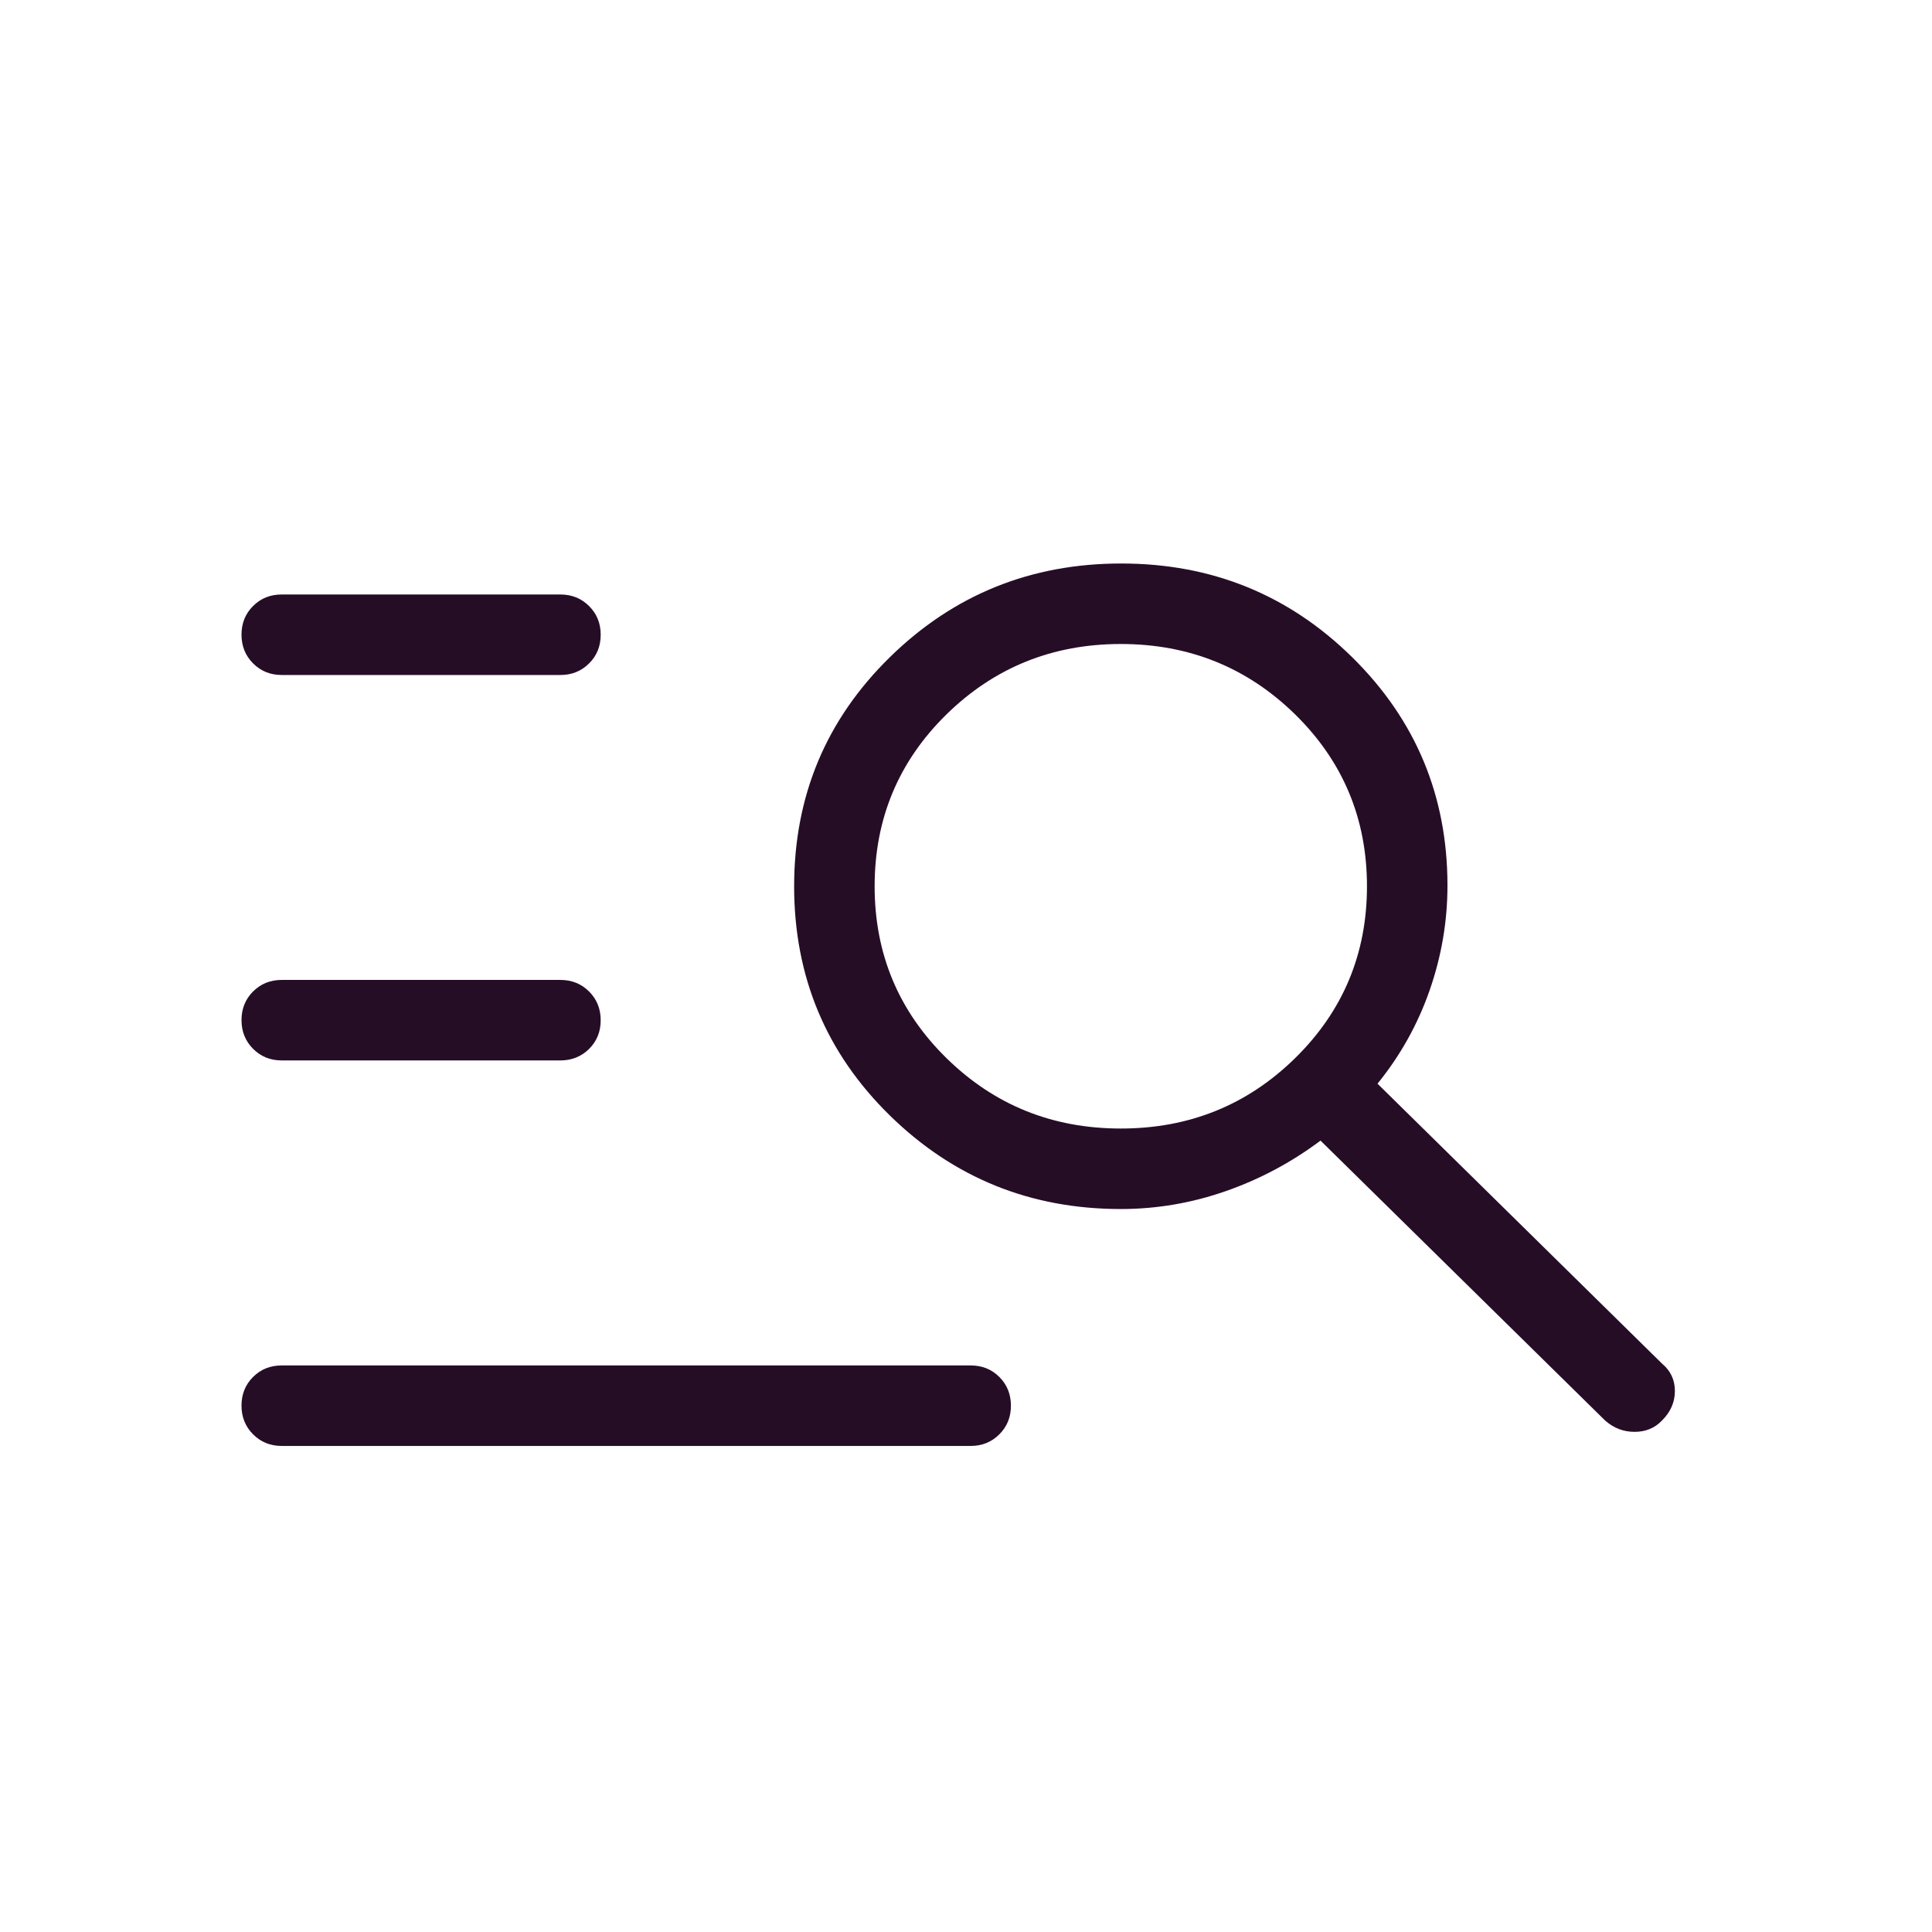 <svg width="24" height="24" viewBox="0 0 24 24" fill="none" xmlns="http://www.w3.org/2000/svg">
<g id="manage_search">
<mask id="mask0_533_634" style="mask-type:alpha" maskUnits="userSpaceOnUse" x="0" y="0" width="24" height="24">
<rect id="Bounding box" width="24" height="24" fill="#D9D9D9"/>
</mask>
<g mask="url(#mask0_533_634)">
<path id="manage_search_2" d="M3.5 17.962C3.358 17.962 3.24 17.914 3.144 17.818C3.048 17.722 3 17.603 3 17.461C3 17.319 3.048 17.2 3.144 17.105C3.24 17.009 3.358 16.962 3.5 16.962H12.058C12.199 16.962 12.318 17.009 12.414 17.105C12.51 17.201 12.558 17.32 12.558 17.462C12.558 17.604 12.51 17.723 12.414 17.818C12.318 17.914 12.199 17.962 12.058 17.962H3.5ZM3.5 13.173C3.358 13.173 3.24 13.125 3.144 13.029C3.048 12.933 3 12.814 3 12.672C3 12.531 3.048 12.412 3.144 12.316C3.24 12.221 3.358 12.173 3.5 12.173H6.962C7.103 12.173 7.222 12.221 7.318 12.317C7.414 12.413 7.462 12.532 7.462 12.674C7.462 12.816 7.414 12.934 7.318 13.03C7.222 13.125 7.103 13.173 6.962 13.173H3.5ZM3.5 8.385C3.358 8.385 3.24 8.337 3.144 8.241C3.048 8.145 3 8.026 3 7.884C3 7.742 3.048 7.623 3.144 7.528C3.24 7.432 3.358 7.385 3.5 7.385H6.962C7.103 7.385 7.222 7.433 7.318 7.529C7.414 7.625 7.462 7.743 7.462 7.885C7.462 8.027 7.414 8.146 7.318 8.241C7.222 8.337 7.103 8.385 6.962 8.385H3.5ZM13.923 15.019C12.8 15.019 11.844 14.631 11.052 13.855C10.261 13.079 9.865 12.13 9.865 11.01C9.865 9.889 10.261 8.941 11.054 8.164C11.846 7.388 12.804 7 13.928 7C15.052 7 16.008 7.388 16.797 8.164C17.586 8.941 17.981 9.886 17.981 11C17.981 11.445 17.907 11.879 17.759 12.303C17.611 12.727 17.395 13.113 17.112 13.462L20.646 16.939C20.753 17.028 20.806 17.142 20.806 17.279C20.806 17.418 20.753 17.54 20.646 17.646C20.557 17.74 20.443 17.787 20.305 17.787C20.167 17.787 20.045 17.74 19.939 17.646L16.404 14.169C16.042 14.44 15.65 14.649 15.226 14.797C14.802 14.945 14.368 15.019 13.923 15.019ZM13.923 14.019C14.772 14.019 15.494 13.728 16.089 13.144C16.683 12.561 16.981 11.849 16.981 11.01C16.981 10.17 16.683 9.458 16.089 8.875C15.494 8.292 14.772 8 13.923 8C13.074 8 12.352 8.292 11.757 8.875C11.163 9.458 10.865 10.17 10.865 11.01C10.865 11.849 11.163 12.561 11.757 13.144C12.352 13.728 13.074 14.019 13.923 14.019Z" fill="#260D26"/>
</g>
</g>
</svg>
